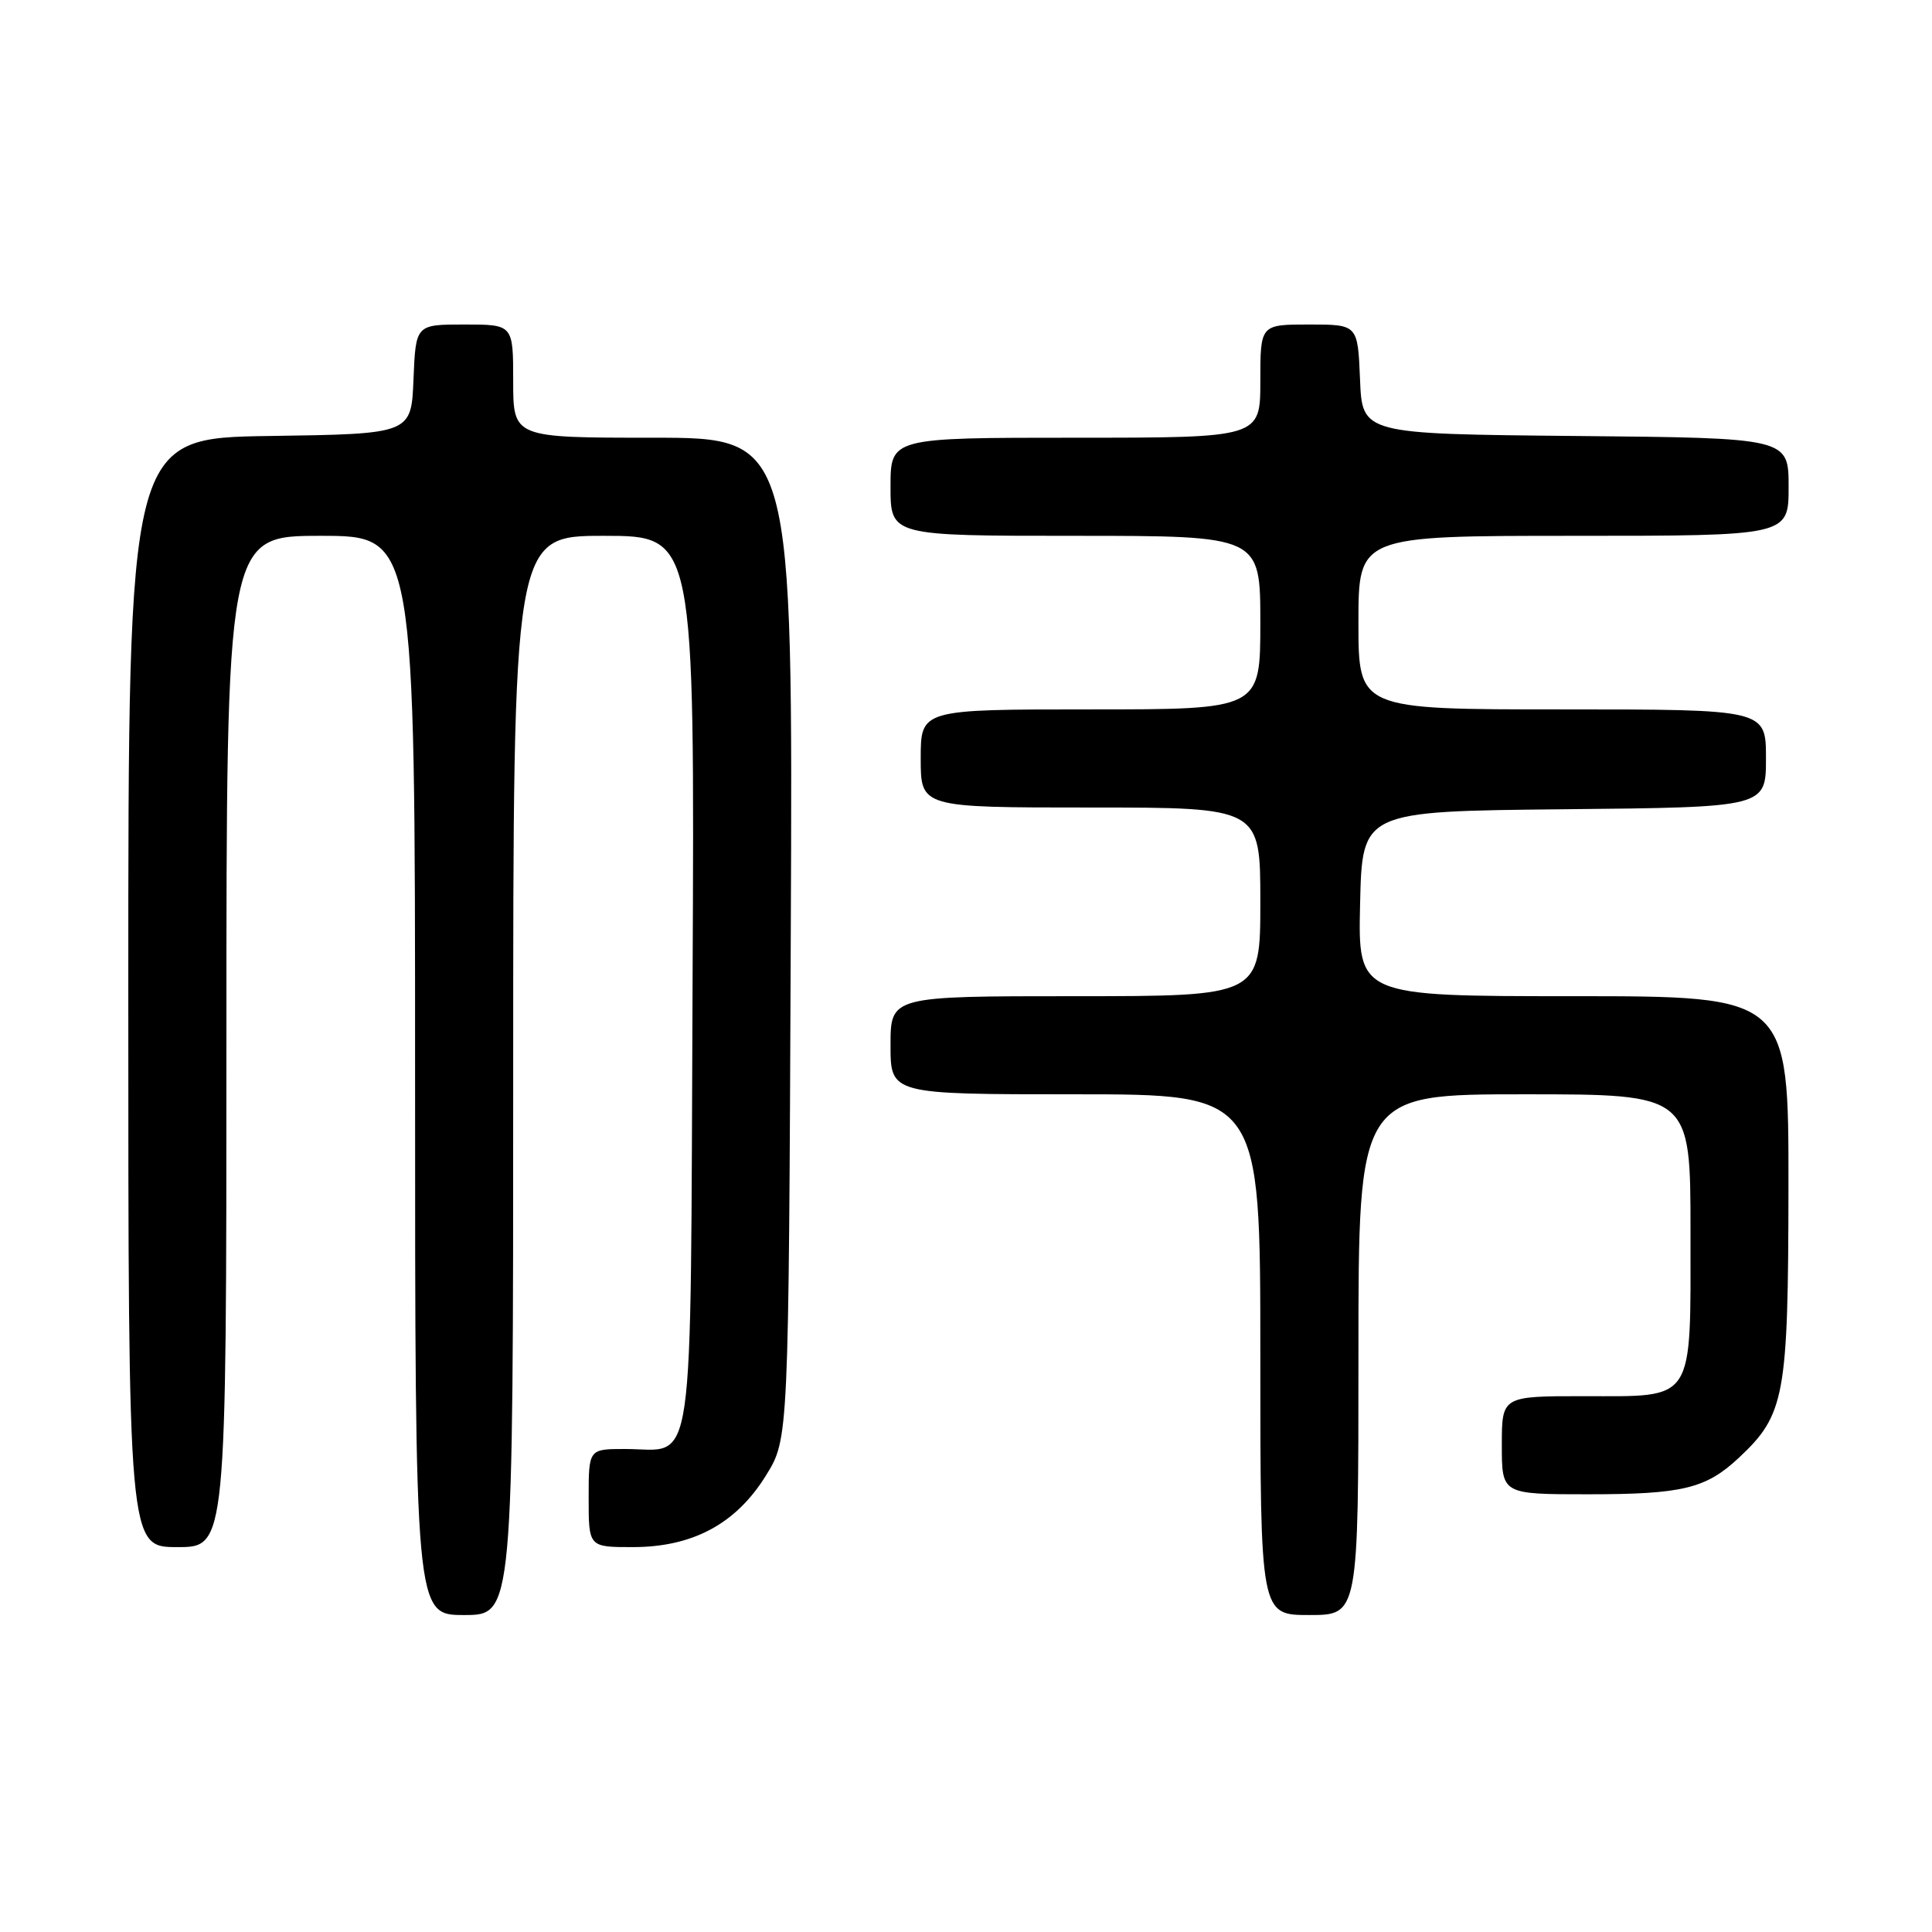 <?xml version="1.0" encoding="UTF-8" standalone="no"?>
<!DOCTYPE svg PUBLIC "-//W3C//DTD SVG 1.1//EN" "http://www.w3.org/Graphics/SVG/1.1/DTD/svg11.dtd" >
<svg xmlns="http://www.w3.org/2000/svg" xmlns:xlink="http://www.w3.org/1999/xlink" version="1.1" viewBox="0 0 256 256">
 <g >
 <path fill="currentColor"
d=" M 68.00 142.50 C 68.00 71.00 68.00 71.00 80.02 71.00 C 92.05 71.00 92.05 71.00 91.77 130.08 C 91.46 197.24 92.22 192.00 82.81 192.00 C 78.00 192.00 78.00 192.00 78.00 198.50 C 78.00 205.00 78.00 205.00 83.84 205.00 C 91.79 205.00 97.53 201.92 101.50 195.50 C 104.50 190.66 104.50 190.66 104.78 124.33 C 105.07 58.00 105.07 58.00 86.53 58.00 C 68.00 58.00 68.00 58.00 68.00 50.50 C 68.00 43.00 68.00 43.00 61.54 43.00 C 55.09 43.00 55.09 43.00 54.79 50.25 C 54.50 57.50 54.50 57.50 35.75 57.77 C 17.00 58.04 17.00 58.04 17.00 131.52 C 17.00 205.00 17.00 205.00 23.50 205.00 C 30.00 205.00 30.00 205.00 30.00 138.00 C 30.00 71.00 30.00 71.00 42.50 71.00 C 55.00 71.00 55.00 71.00 55.00 142.50 C 55.00 214.00 55.00 214.00 61.50 214.00 C 68.00 214.00 68.00 214.00 68.00 142.50 Z  M 180.00 179.50 C 180.00 145.00 180.00 145.00 202.00 145.00 C 224.00 145.00 224.00 145.00 224.00 163.17 C 224.00 186.09 224.71 185.00 209.85 185.00 C 199.00 185.00 199.00 185.00 199.00 191.50 C 199.00 198.00 199.00 198.00 210.43 198.00 C 222.91 198.00 226.03 197.25 230.38 193.19 C 236.52 187.45 236.95 185.08 236.98 157.25 C 237.00 132.00 237.00 132.00 208.47 132.00 C 179.94 132.00 179.94 132.00 180.22 119.75 C 180.50 107.50 180.50 107.50 207.25 107.23 C 234.00 106.97 234.00 106.97 234.00 100.48 C 234.00 94.00 234.00 94.00 207.00 94.00 C 180.00 94.00 180.00 94.00 180.00 82.50 C 180.00 71.00 180.00 71.00 208.50 71.00 C 237.00 71.00 237.00 71.00 237.00 64.52 C 237.00 58.03 237.00 58.03 208.75 57.77 C 180.50 57.50 180.50 57.50 180.21 50.25 C 179.91 43.00 179.91 43.00 173.46 43.00 C 167.00 43.00 167.00 43.00 167.00 50.50 C 167.00 58.00 167.00 58.00 142.50 58.00 C 118.00 58.00 118.00 58.00 118.00 64.50 C 118.00 71.00 118.00 71.00 142.50 71.00 C 167.00 71.00 167.00 71.00 167.00 82.50 C 167.00 94.00 167.00 94.00 144.50 94.00 C 122.00 94.00 122.00 94.00 122.00 100.50 C 122.00 107.00 122.00 107.00 144.50 107.00 C 167.00 107.00 167.00 107.00 167.00 119.50 C 167.00 132.00 167.00 132.00 142.50 132.00 C 118.00 132.00 118.00 132.00 118.00 138.50 C 118.00 145.00 118.00 145.00 142.50 145.00 C 167.00 145.00 167.00 145.00 167.00 179.50 C 167.00 214.00 167.00 214.00 173.50 214.00 C 180.00 214.00 180.00 214.00 180.00 179.50 Z "/>
</g>
</svg>